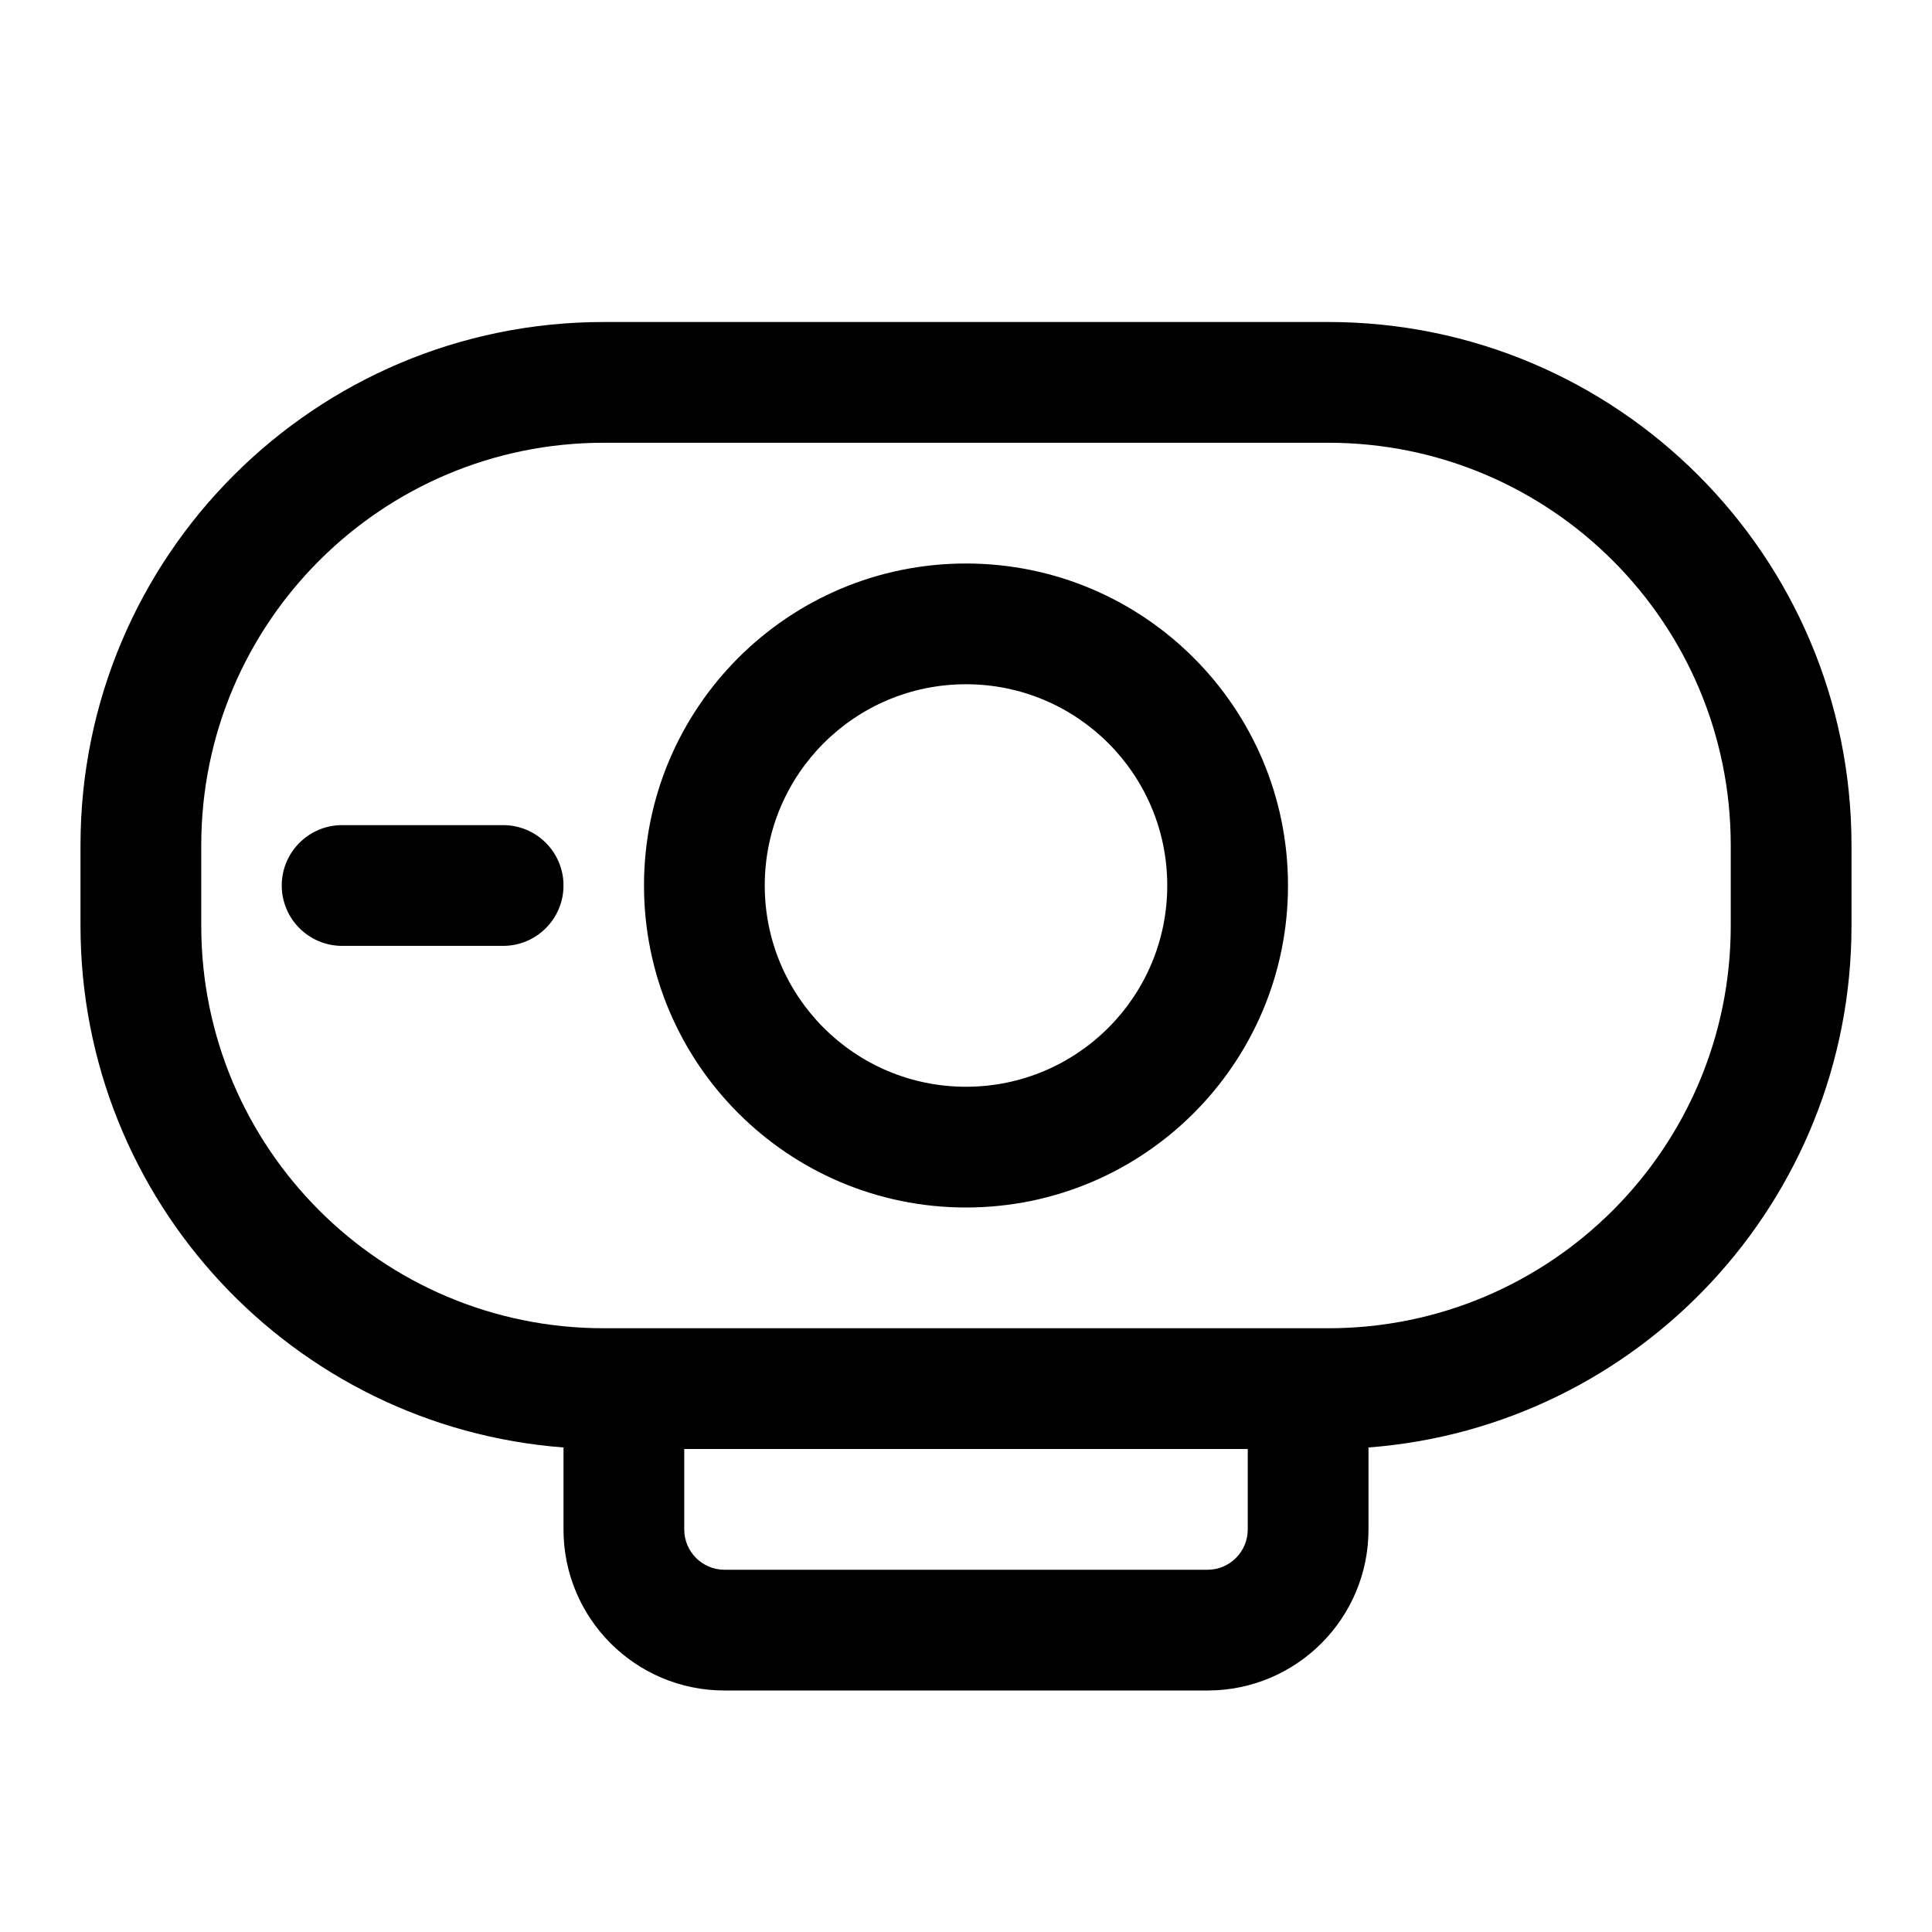 <svg width="24" height="24" viewBox="0 0 24 24" fill="currentColor" xmlns="http://www.w3.org/2000/svg"><path fill-rule="evenodd" clip-rule="evenodd" d="M8 11C8 8.791 9.791 7 12 7C14.209 7 16 8.791 16 11C16 13.209 14.209 15 12 15C9.791 15 8 13.209 8 11ZM12 13.5C10.619 13.5 9.5 12.381 9.5 11C9.5 9.619 10.619 8.5 12 8.5C13.381 8.5 14.5 9.619 14.5 11C14.5 12.381 13.381 13.5 12 13.5Z"/><path d="M4.25 10.25C3.836 10.25 3.5 10.586 3.5 11C3.5 11.414 3.836 11.75 4.25 11.75H6.25C6.664 11.75 7 11.414 7 11C7 10.586 6.664 10.25 6.25 10.25H4.25Z"/><path fill-rule="evenodd" clip-rule="evenodd" d="M1 10.5C1 6.91 3.91 4 7.5 4H16.5C20.09 4 23 6.91 23 10.5V11.5C23 14.922 20.356 17.726 17 17.981V19C17 20.105 16.105 21 15 21H9C7.895 21 7 20.105 7 19V17.981C3.644 17.726 1 14.922 1 11.5V10.5ZM7.5 5.5H16.5C19.261 5.5 21.5 7.739 21.5 10.5V11.5C21.5 14.261 19.261 16.5 16.5 16.5H7.5C4.739 16.5 2.5 14.261 2.5 11.5V10.5C2.5 7.739 4.739 5.5 7.5 5.5ZM8.5 19V18H15.5V19C15.5 19.276 15.276 19.5 15 19.5H9C8.724 19.5 8.5 19.276 8.5 19Z"/></svg>